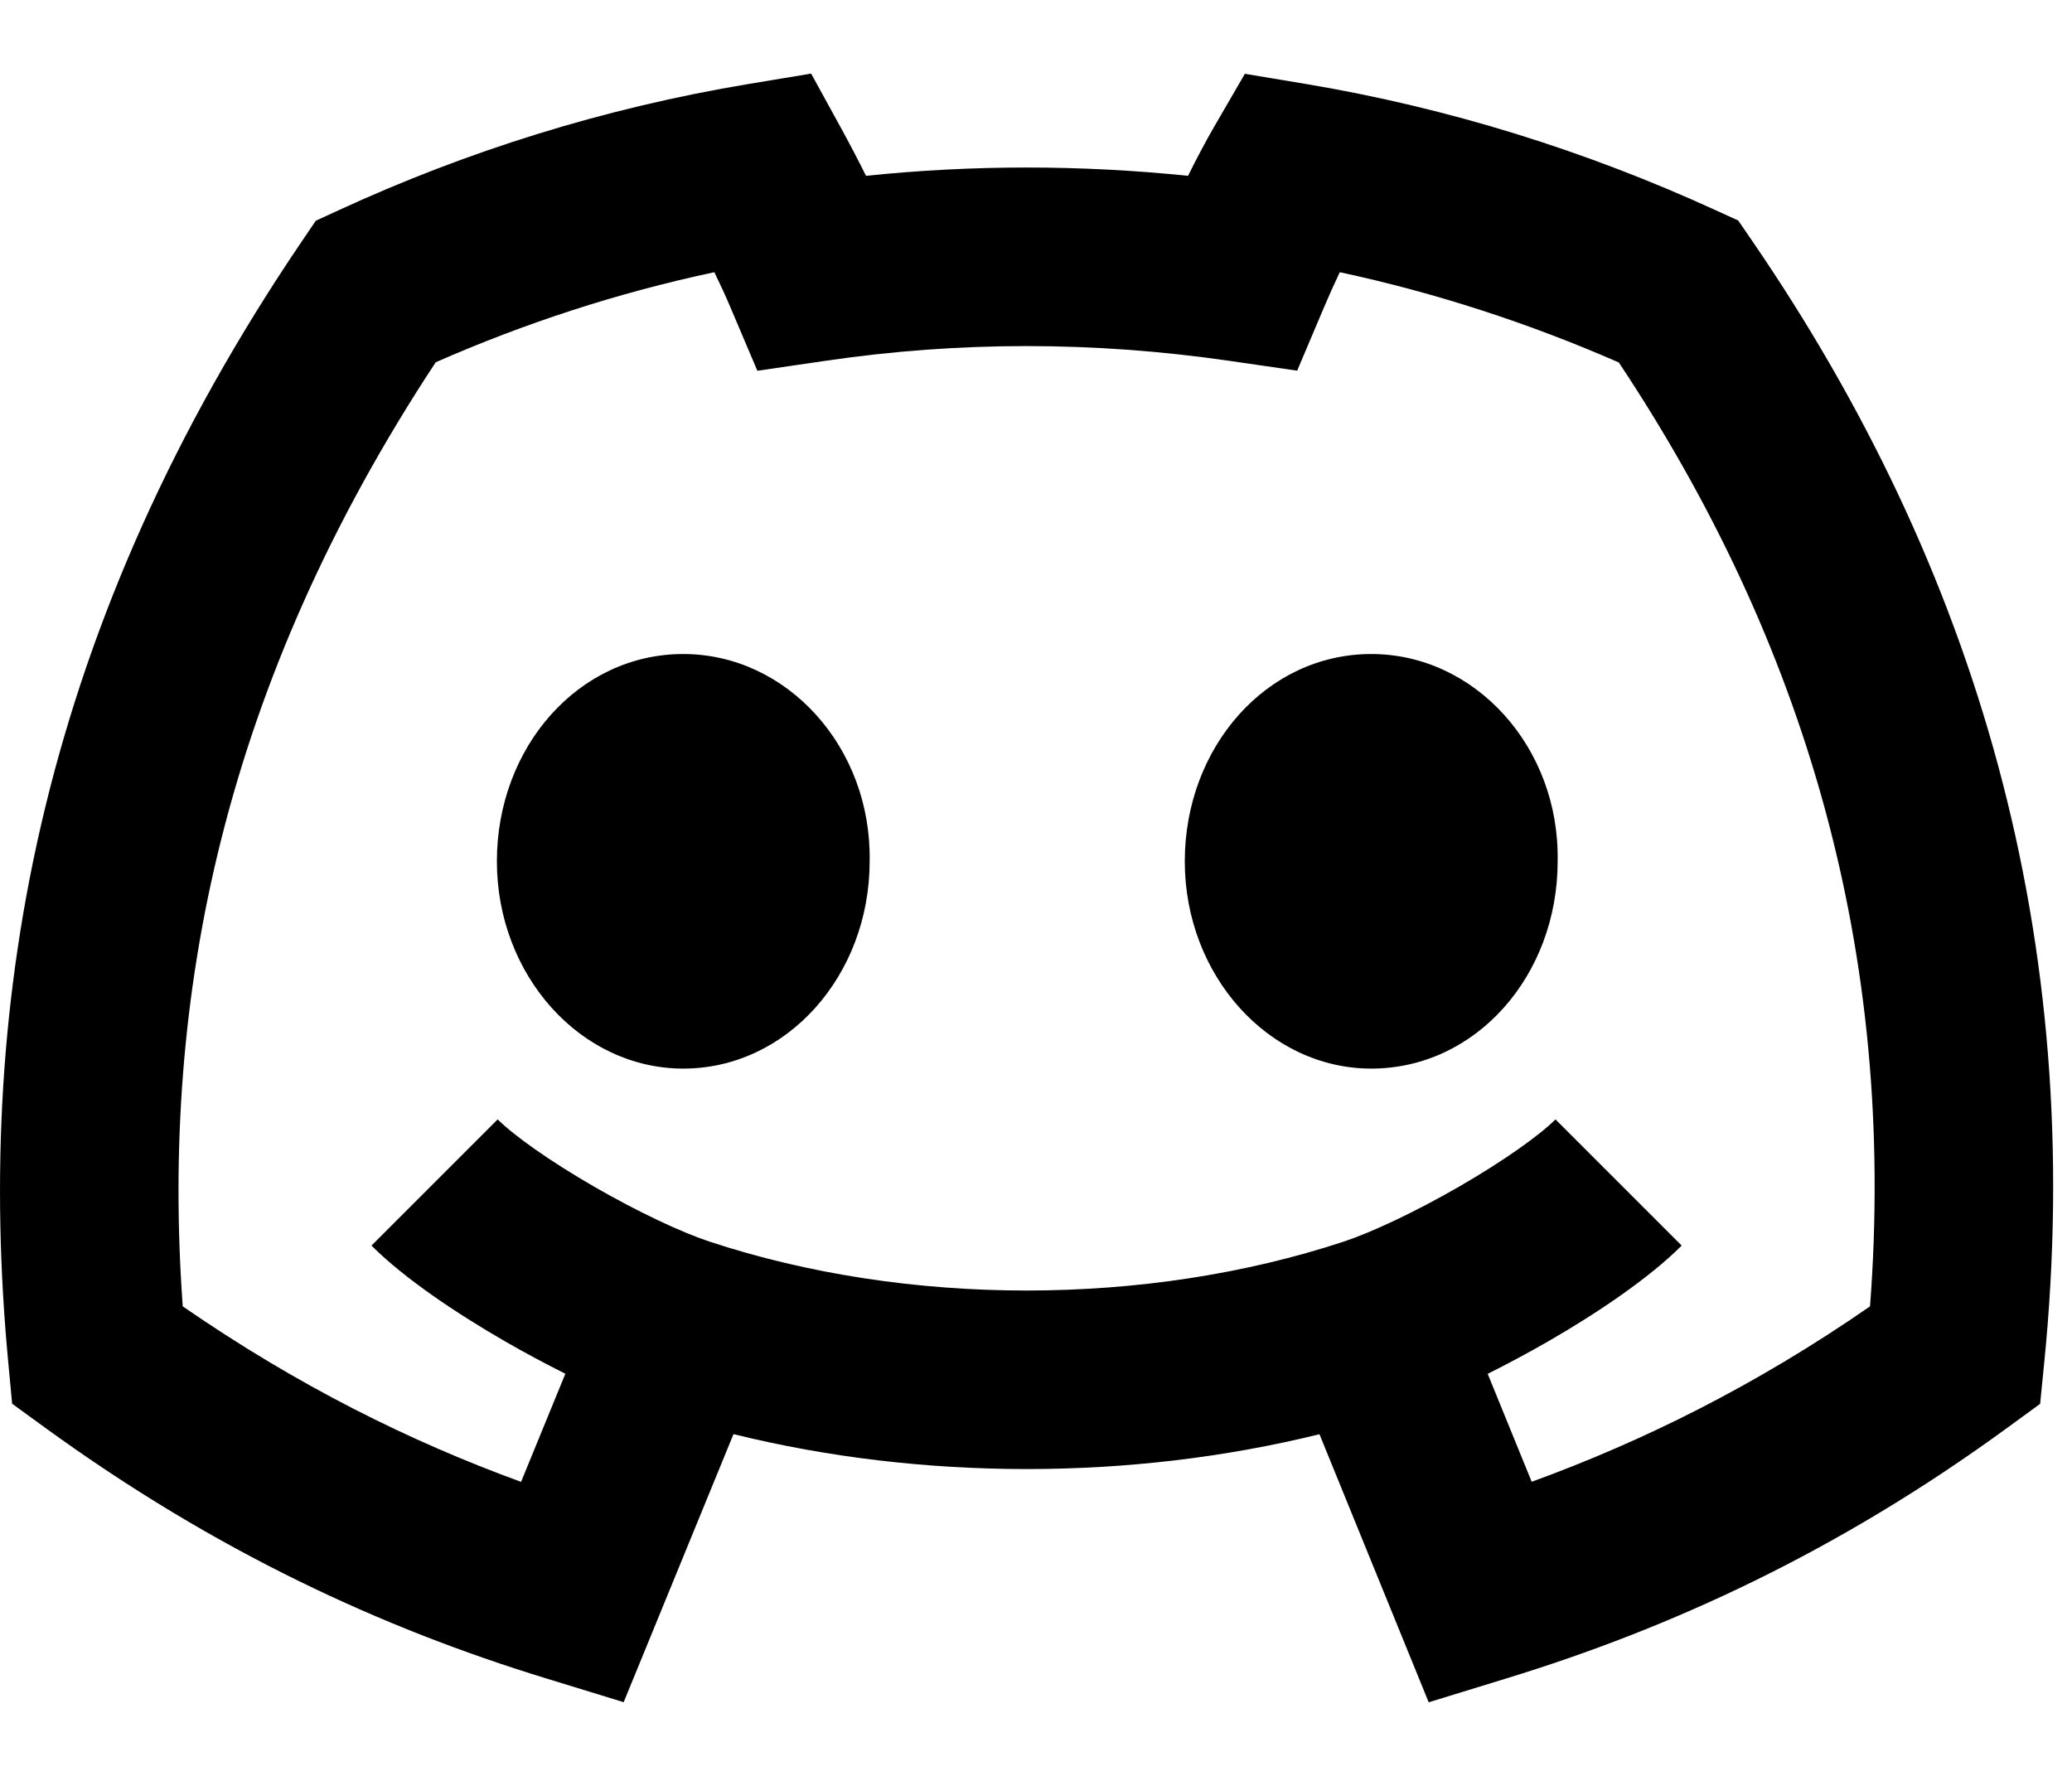 <svg width="21" height="18" viewBox="0 0 21 18" fill="none" xmlns="http://www.w3.org/2000/svg">
<path d="M6.925 10.831C5.885 10.831 5.036 9.887 5.036 8.73C5.036 7.573 5.864 6.629 6.925 6.629C7.976 6.629 8.835 7.573 8.814 8.73C8.814 9.887 7.976 10.831 6.925 10.831ZM13.898 10.831C12.858 10.831 12.008 9.887 12.008 8.73C12.008 7.573 12.837 6.629 13.898 6.629C14.949 6.629 15.809 7.573 15.787 8.73C15.787 9.887 14.96 10.831 13.898 10.831ZM8.53 1.309L8.221 0.746L7.588 0.851C6.123 1.095 4.731 1.532 3.43 2.132L3.201 2.237L3.059 2.446C0.446 6.3 -0.27 10.094 0.085 13.822L0.123 14.228L0.453 14.468C2.193 15.732 3.878 16.504 5.532 17.011L6.321 17.253L7.434 14.536C9.344 15.008 11.463 15.008 13.373 14.537L14.48 17.254L15.271 17.011C16.922 16.505 18.618 15.733 20.351 14.467L20.677 14.229L20.717 13.827C21.153 9.507 20.02 5.743 17.759 2.442L17.617 2.235L17.389 2.131C16.081 1.532 14.69 1.095 13.235 0.851L12.617 0.748L12.303 1.289C12.216 1.44 12.126 1.61 12.041 1.782C10.948 1.67 9.86 1.67 8.777 1.782C8.693 1.613 8.607 1.449 8.53 1.309ZM5.119 13.596C5.317 13.71 5.524 13.821 5.73 13.924L5.281 15.02C4.16 14.611 3.023 14.049 1.852 13.241C1.627 10.103 2.265 6.937 4.416 3.672C5.314 3.277 6.258 2.968 7.24 2.759C7.301 2.884 7.357 3.006 7.403 3.115L7.676 3.758L8.367 3.657C9.72 3.458 11.082 3.458 12.457 3.657L13.147 3.757L13.419 3.115C13.466 3.003 13.521 2.881 13.579 2.759C14.557 2.969 15.502 3.278 16.407 3.674C18.282 6.494 19.228 9.64 18.953 13.241C17.788 14.048 16.646 14.61 15.524 15.019L15.078 13.925C15.284 13.822 15.492 13.71 15.691 13.596C16.181 13.313 16.708 12.961 17.044 12.625L15.765 11.346C15.601 11.509 15.241 11.766 14.787 12.028C14.343 12.284 13.902 12.491 13.621 12.584C11.617 13.246 9.193 13.246 7.189 12.584C6.907 12.491 6.466 12.284 6.022 12.028C5.568 11.766 5.208 11.509 5.044 11.346L3.765 12.625C4.101 12.961 4.629 13.313 5.119 13.596Z" fill="black"/>
</svg>
